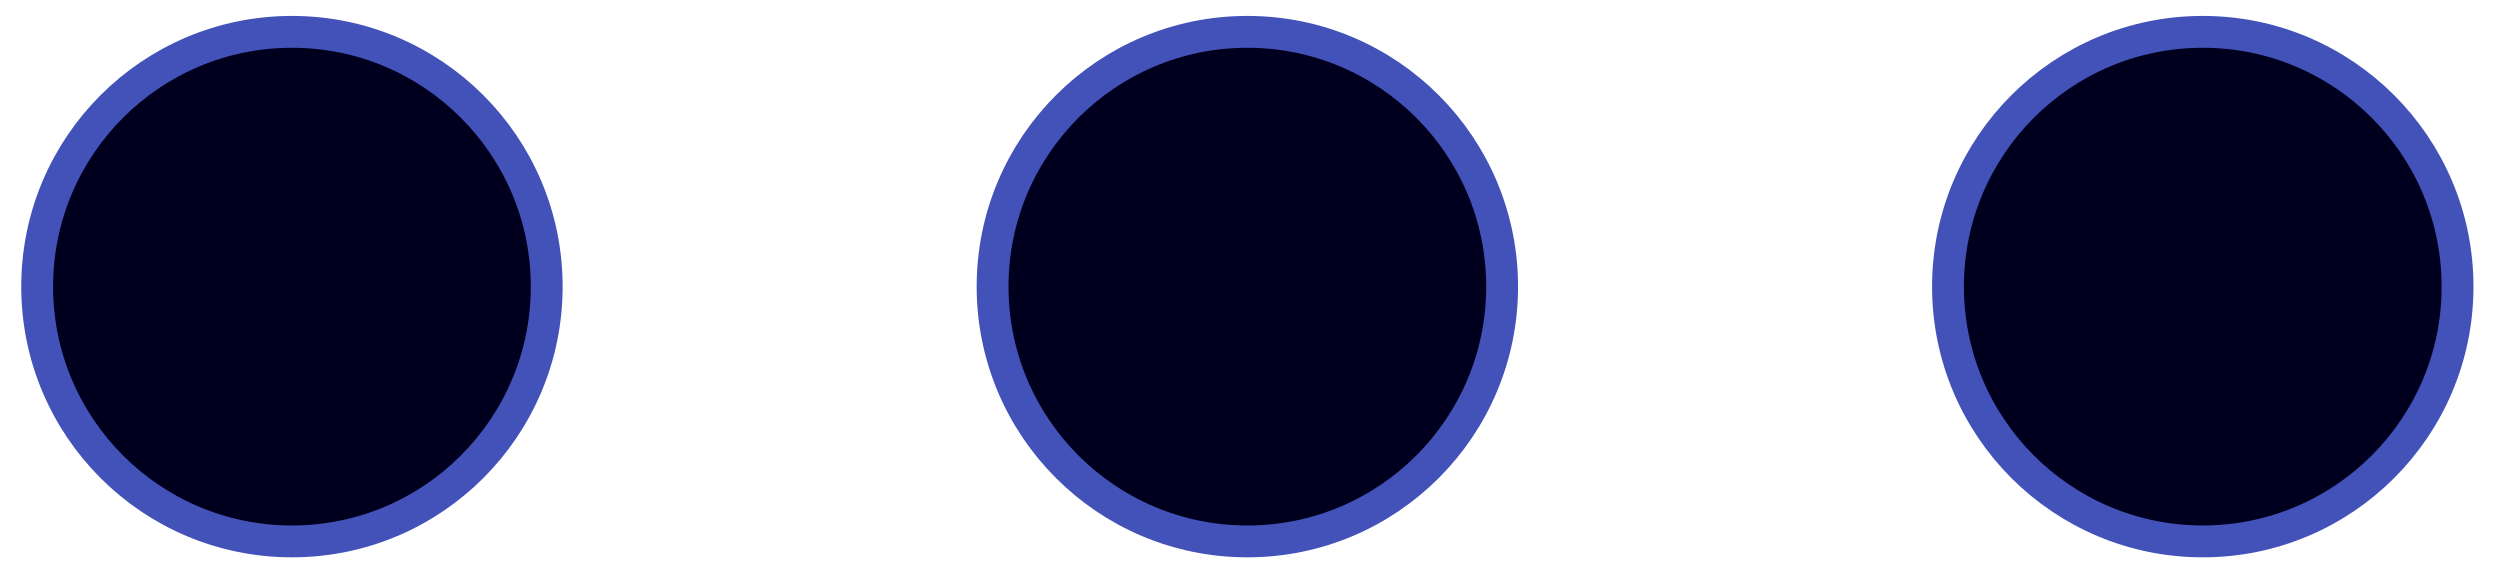 <?xml version="1.0" encoding="utf-8"?>
<!-- Generator: Adobe Illustrator 15.0.0, SVG Export Plug-In . SVG Version: 6.00 Build 0)  -->
<!DOCTYPE svg PUBLIC "-//W3C//DTD SVG 1.1//EN" "http://www.w3.org/Graphics/SVG/1.1/DTD/svg11.dtd">
<svg version="1.1" id="Layer_1" xmlns="http://www.w3.org/2000/svg" xmlns:xlink="http://www.w3.org/1999/xlink" x="0px" y="0px"
	 width="78.5px" height="18.25px" viewBox="0 0 78.5 18.25" enable-background="new 0 0 78.5 18.25" xml:space="preserve">
<g>
	<g>
		
			<circle fill-rule="evenodd" clip-rule="evenodd" fill="#00001E" stroke="#4252B8" stroke-miterlimit="10" cx="9.167" cy="9" r="8"/>
		
			<circle fill-rule="evenodd" clip-rule="evenodd" fill="#00001E" stroke="#4252B8" stroke-miterlimit="10" cx="39.167" cy="9" r="8"/>
		
			<circle fill-rule="evenodd" clip-rule="evenodd" fill="#00001E" stroke="#4252B8" stroke-miterlimit="10" cx="69.167" cy="9" r="8"/>
	</g>
</g>
</svg>
